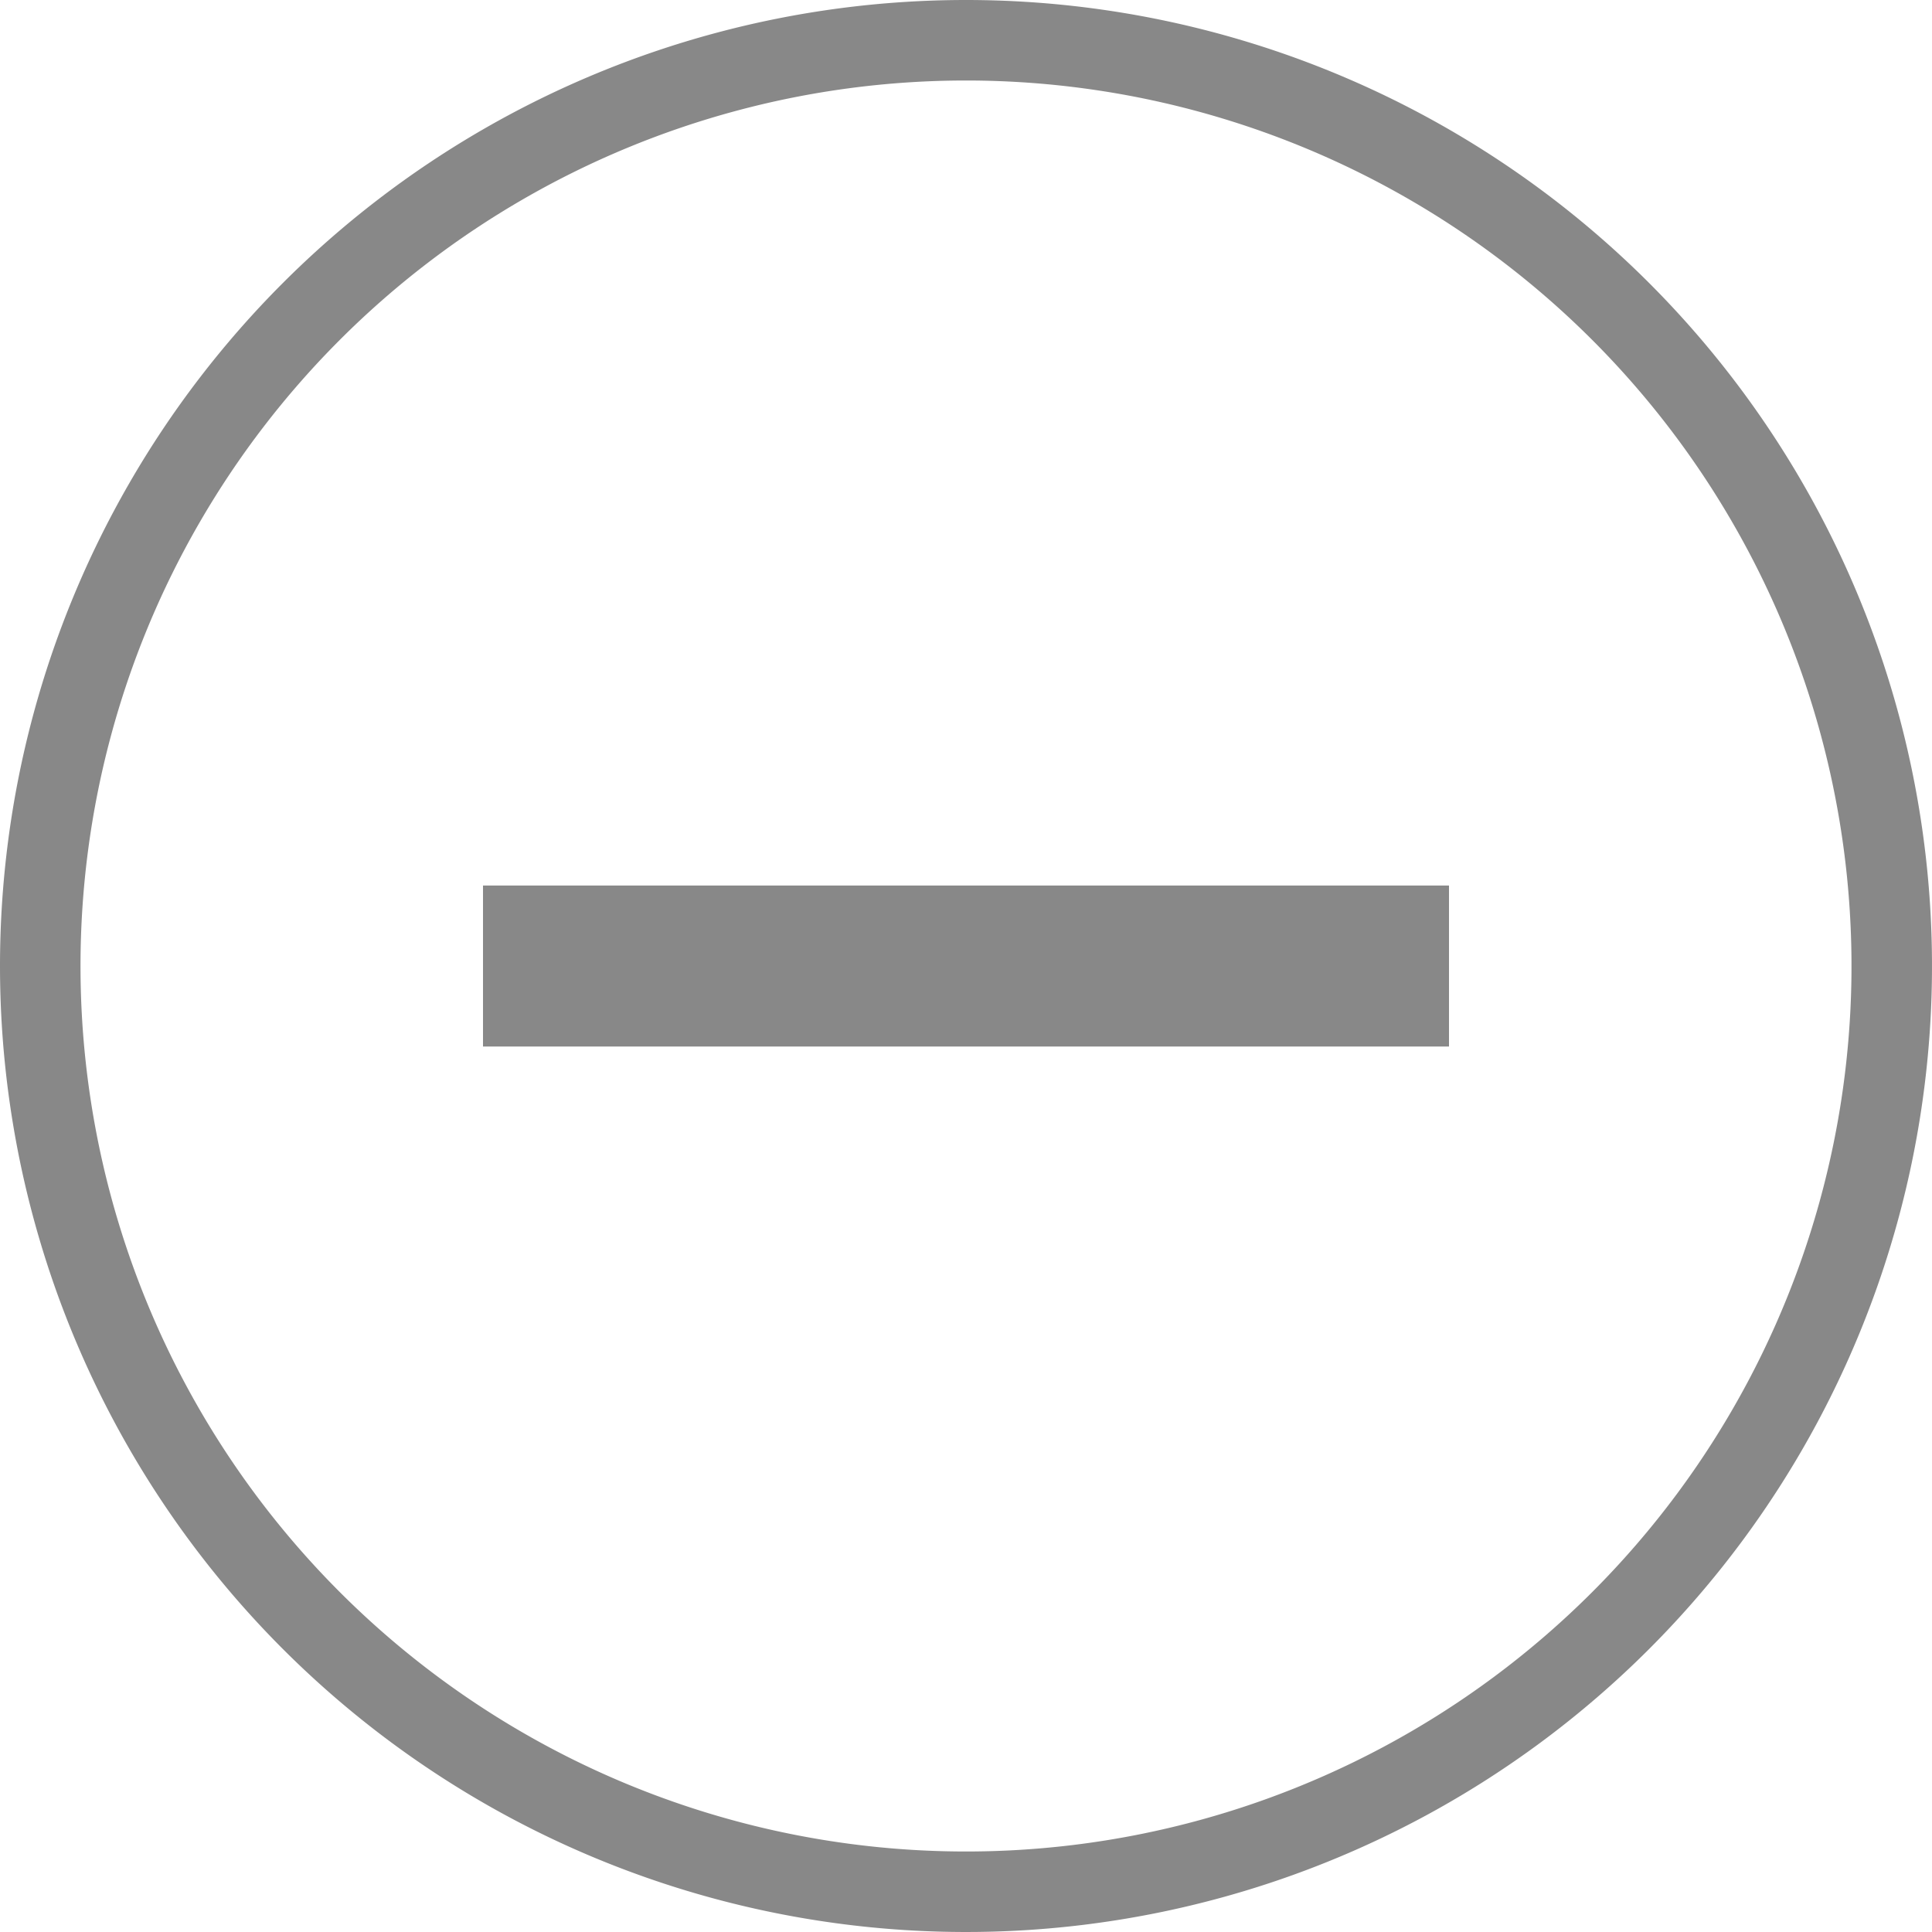 <svg xmlns="http://www.w3.org/2000/svg" width="24" height="24" viewBox="0 0 24 24">
<defs>
    <style>
      .cls-1 {
        fill: #888;
        fill-rule: evenodd;
      }
    </style>
  </defs>
  <path id="删除_拷贝" data-name="删除 拷贝" class="cls-1" d="M1048,767a12,12,0,1,1-12,12A12,12,0,0,1,1048,767Zm0,1a11,11,0,1,1-11,11A11,11,0,0,1,1048,768Zm-6,12v-2h12v2h-12Z" transform="translate(-1036 -767)"/>
</svg>
